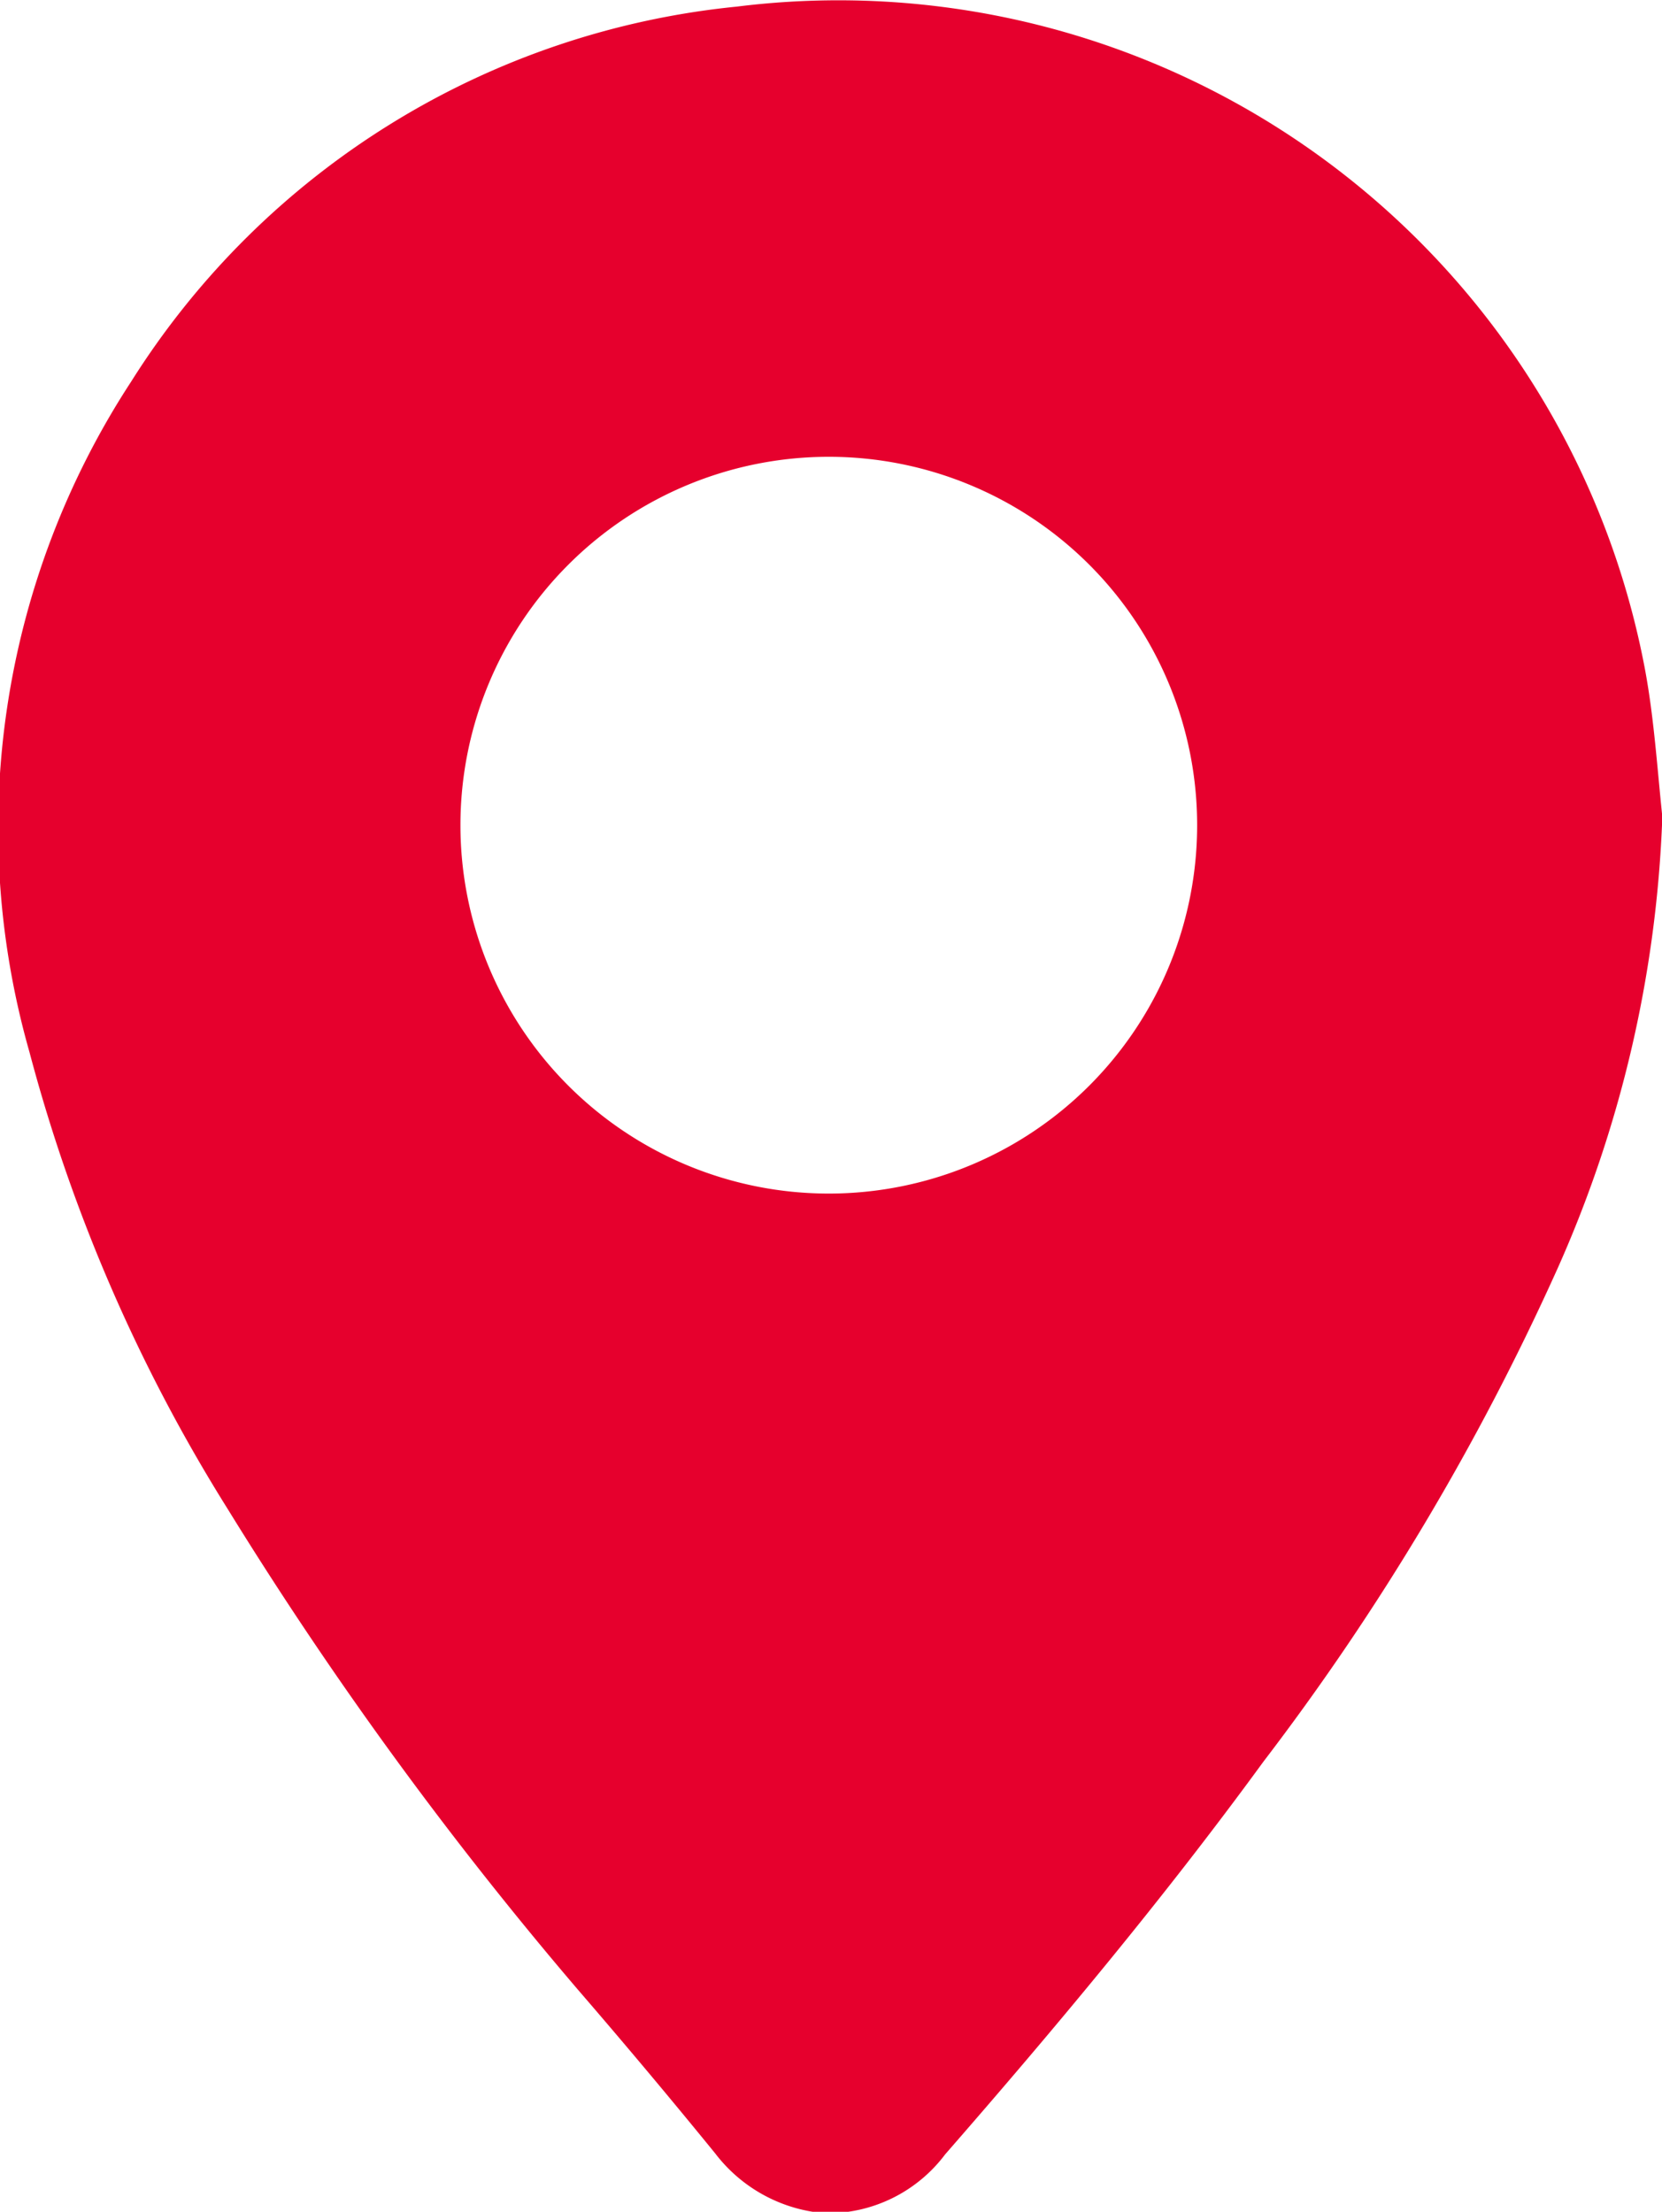 <svg xmlns="http://www.w3.org/2000/svg" viewBox="0 0 22.56 30.02">
    <defs>
        <style>
            .cls-1 {
                fill: #e6002d;
                fill-rule: evenodd;
            }
        </style>
    </defs>
    <g id="图层_2" data-name="图层 2"><path
        class="cls-1"
        d="M22.56 11.2a16.46 16.46 0 0 1-1.41 6 34 34 0 0 1-4 6.71c-1.35 1.85-2.82 3.61-4.32 5.33a2 2 0 0 1-1.63.8 2.08 2.08 0 0 1-1.49-.81Q8.79 28.1 7.84 27a52.27 52.27 0 0 1-4.75-6.52 22.53 22.53 0 0 1-2.69-6.2 11.08 11.08 0 0 1 1.38-9.1A11 11 0 0 1 10 .09a11.14 11.14 0 0 1 12.33 9c.13.7.17 1.42.25 2.14zm-6.31 0a5 5 0 1 0-5 5 5 5 0 0 0 5-5z"
        id="图层_1-2"
        data-name="图层 1"/></g>
</svg>
